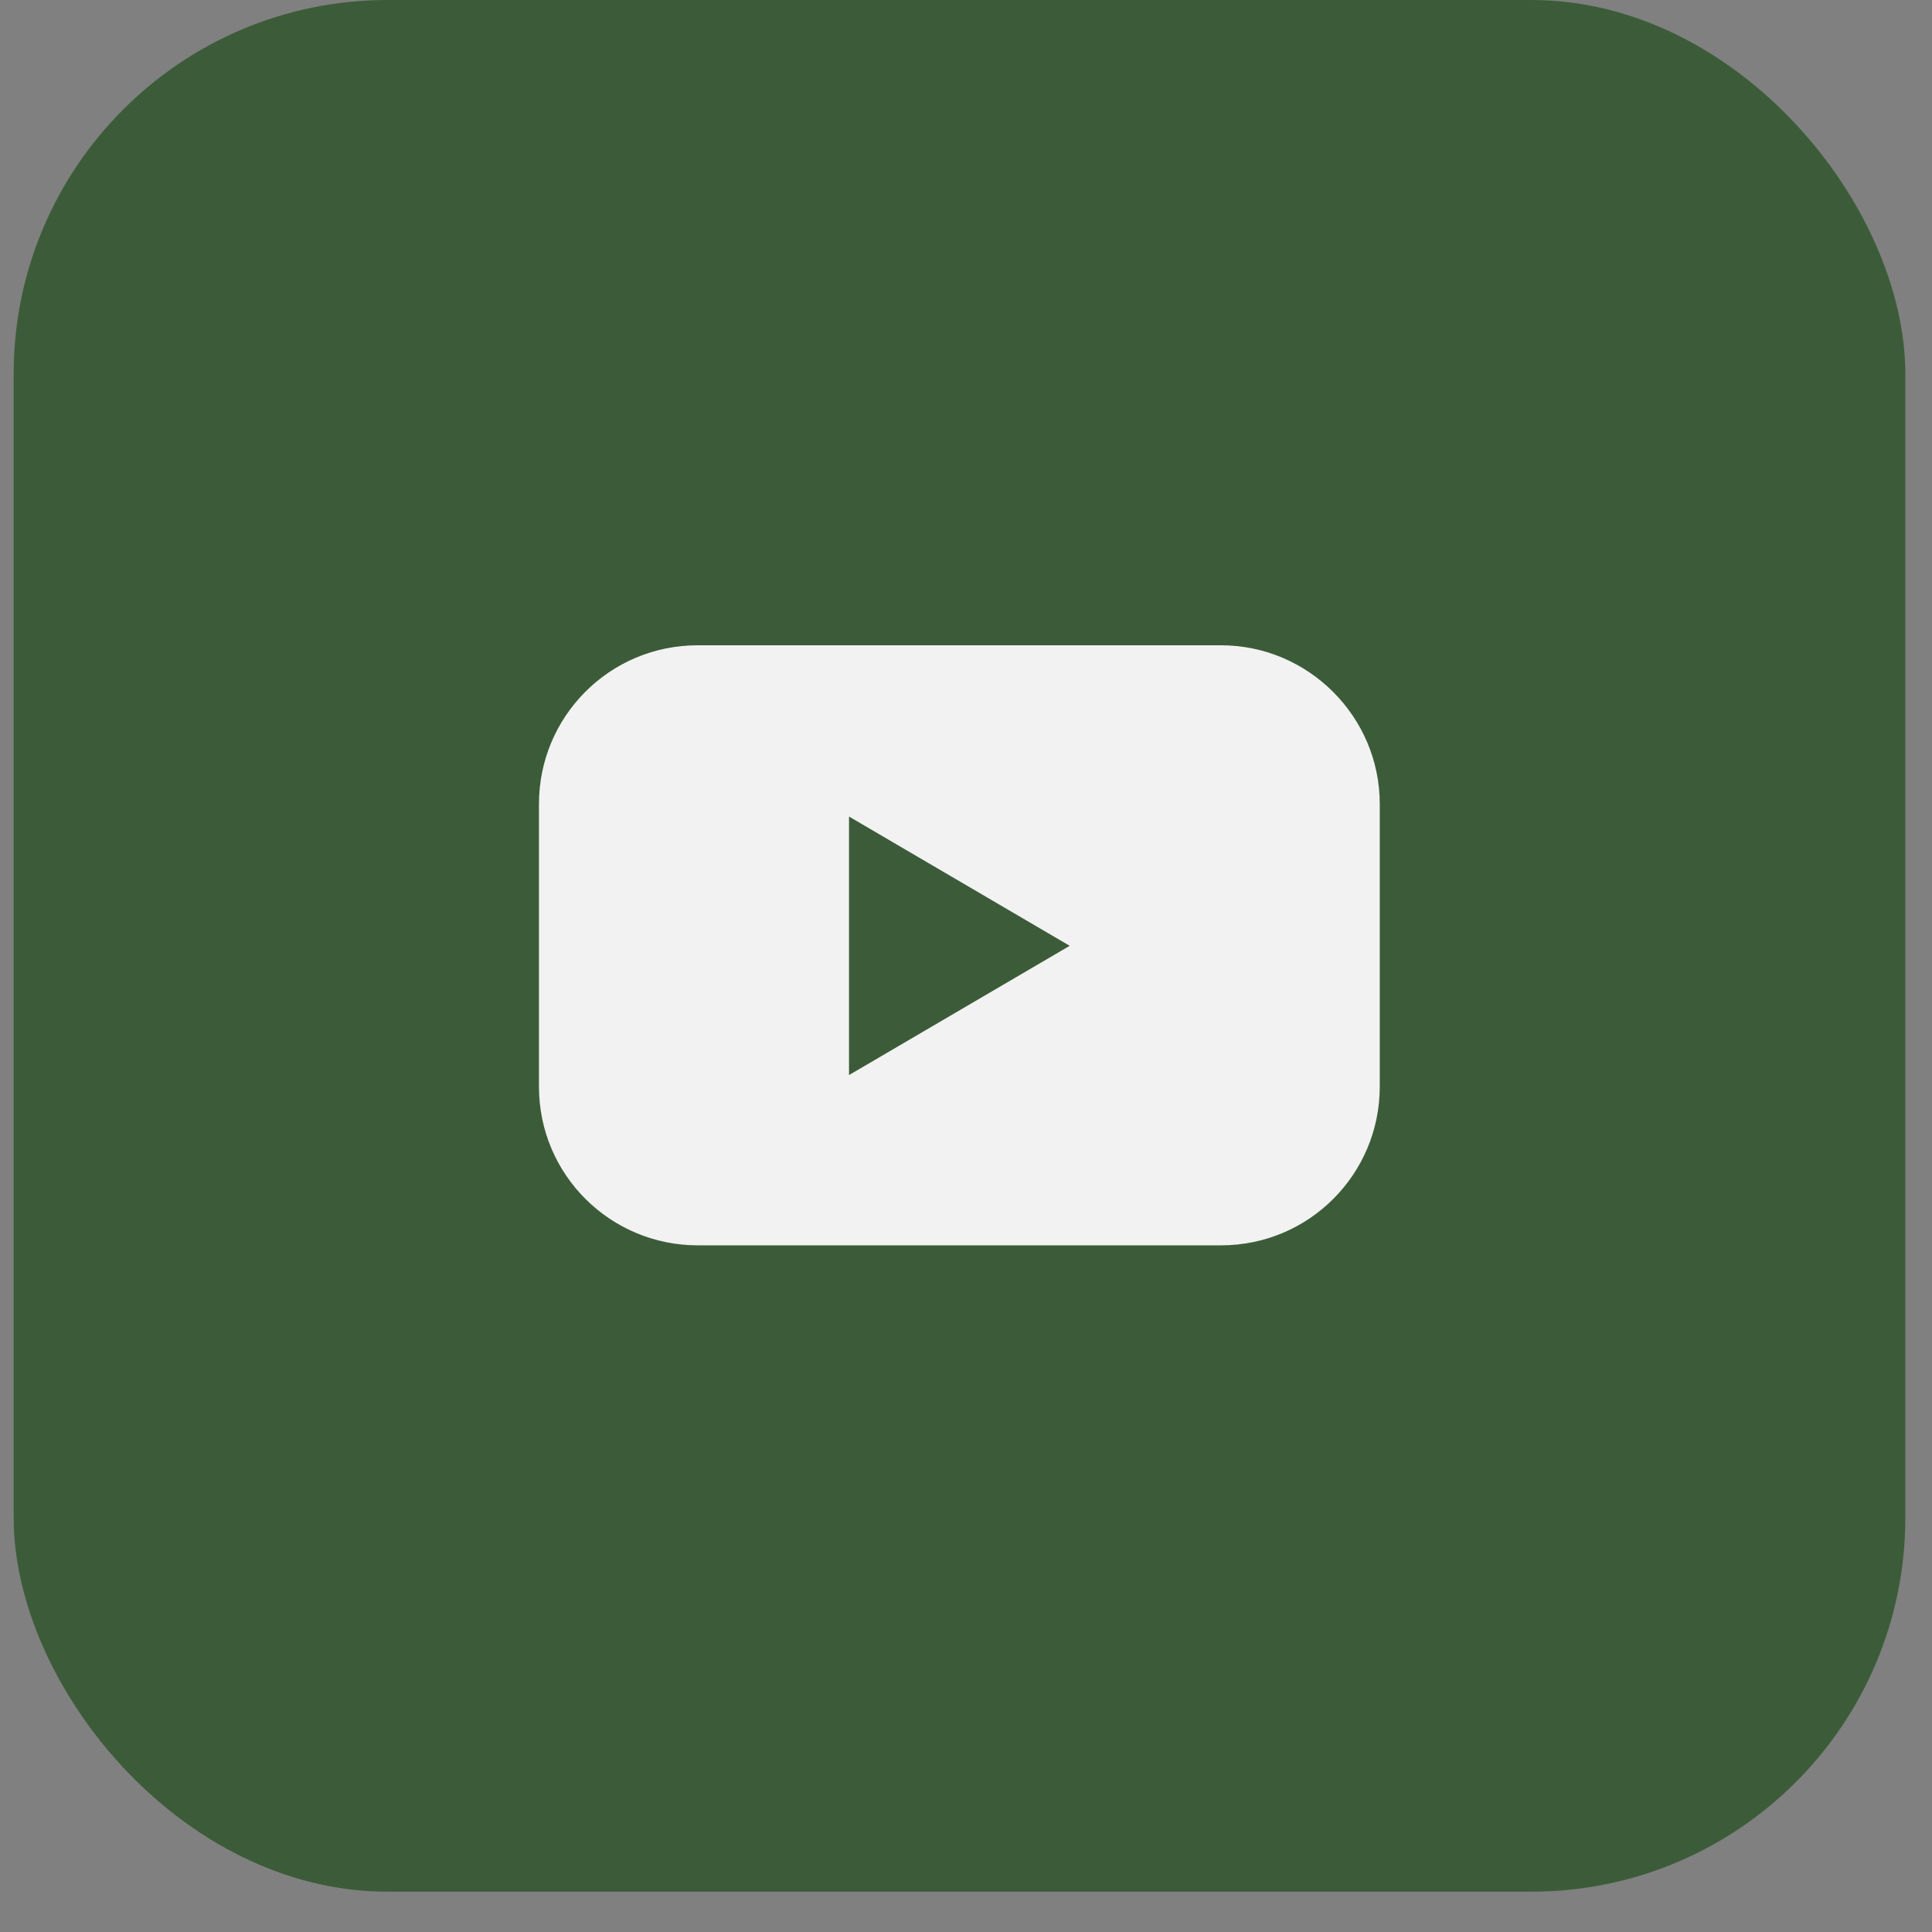 <svg width="31" height="31" viewBox="0 0 31 31" fill="none" xmlns="http://www.w3.org/2000/svg">
<rect x="0" y="0" width="31" height="31" fill="#808080" stroke="none"/>
<rect x="0.219" width="30.353" height="30.353" rx="6" fill="#3C5C39"/>
<path d="M19.592 10.354L11.195 10.354C9.778 10.354 8.648 11.5 8.648 12.9L8.648 17.436C8.648 18.852 9.795 19.982 11.195 19.982L19.592 19.982C21.009 19.982 22.139 18.835 22.139 17.436L22.139 12.9C22.139 11.5 20.992 10.354 19.592 10.354ZM13.623 17.25L13.623 13.102L17.164 15.176L13.623 17.25Z" fill="#F2F2F2"/>
</svg>
